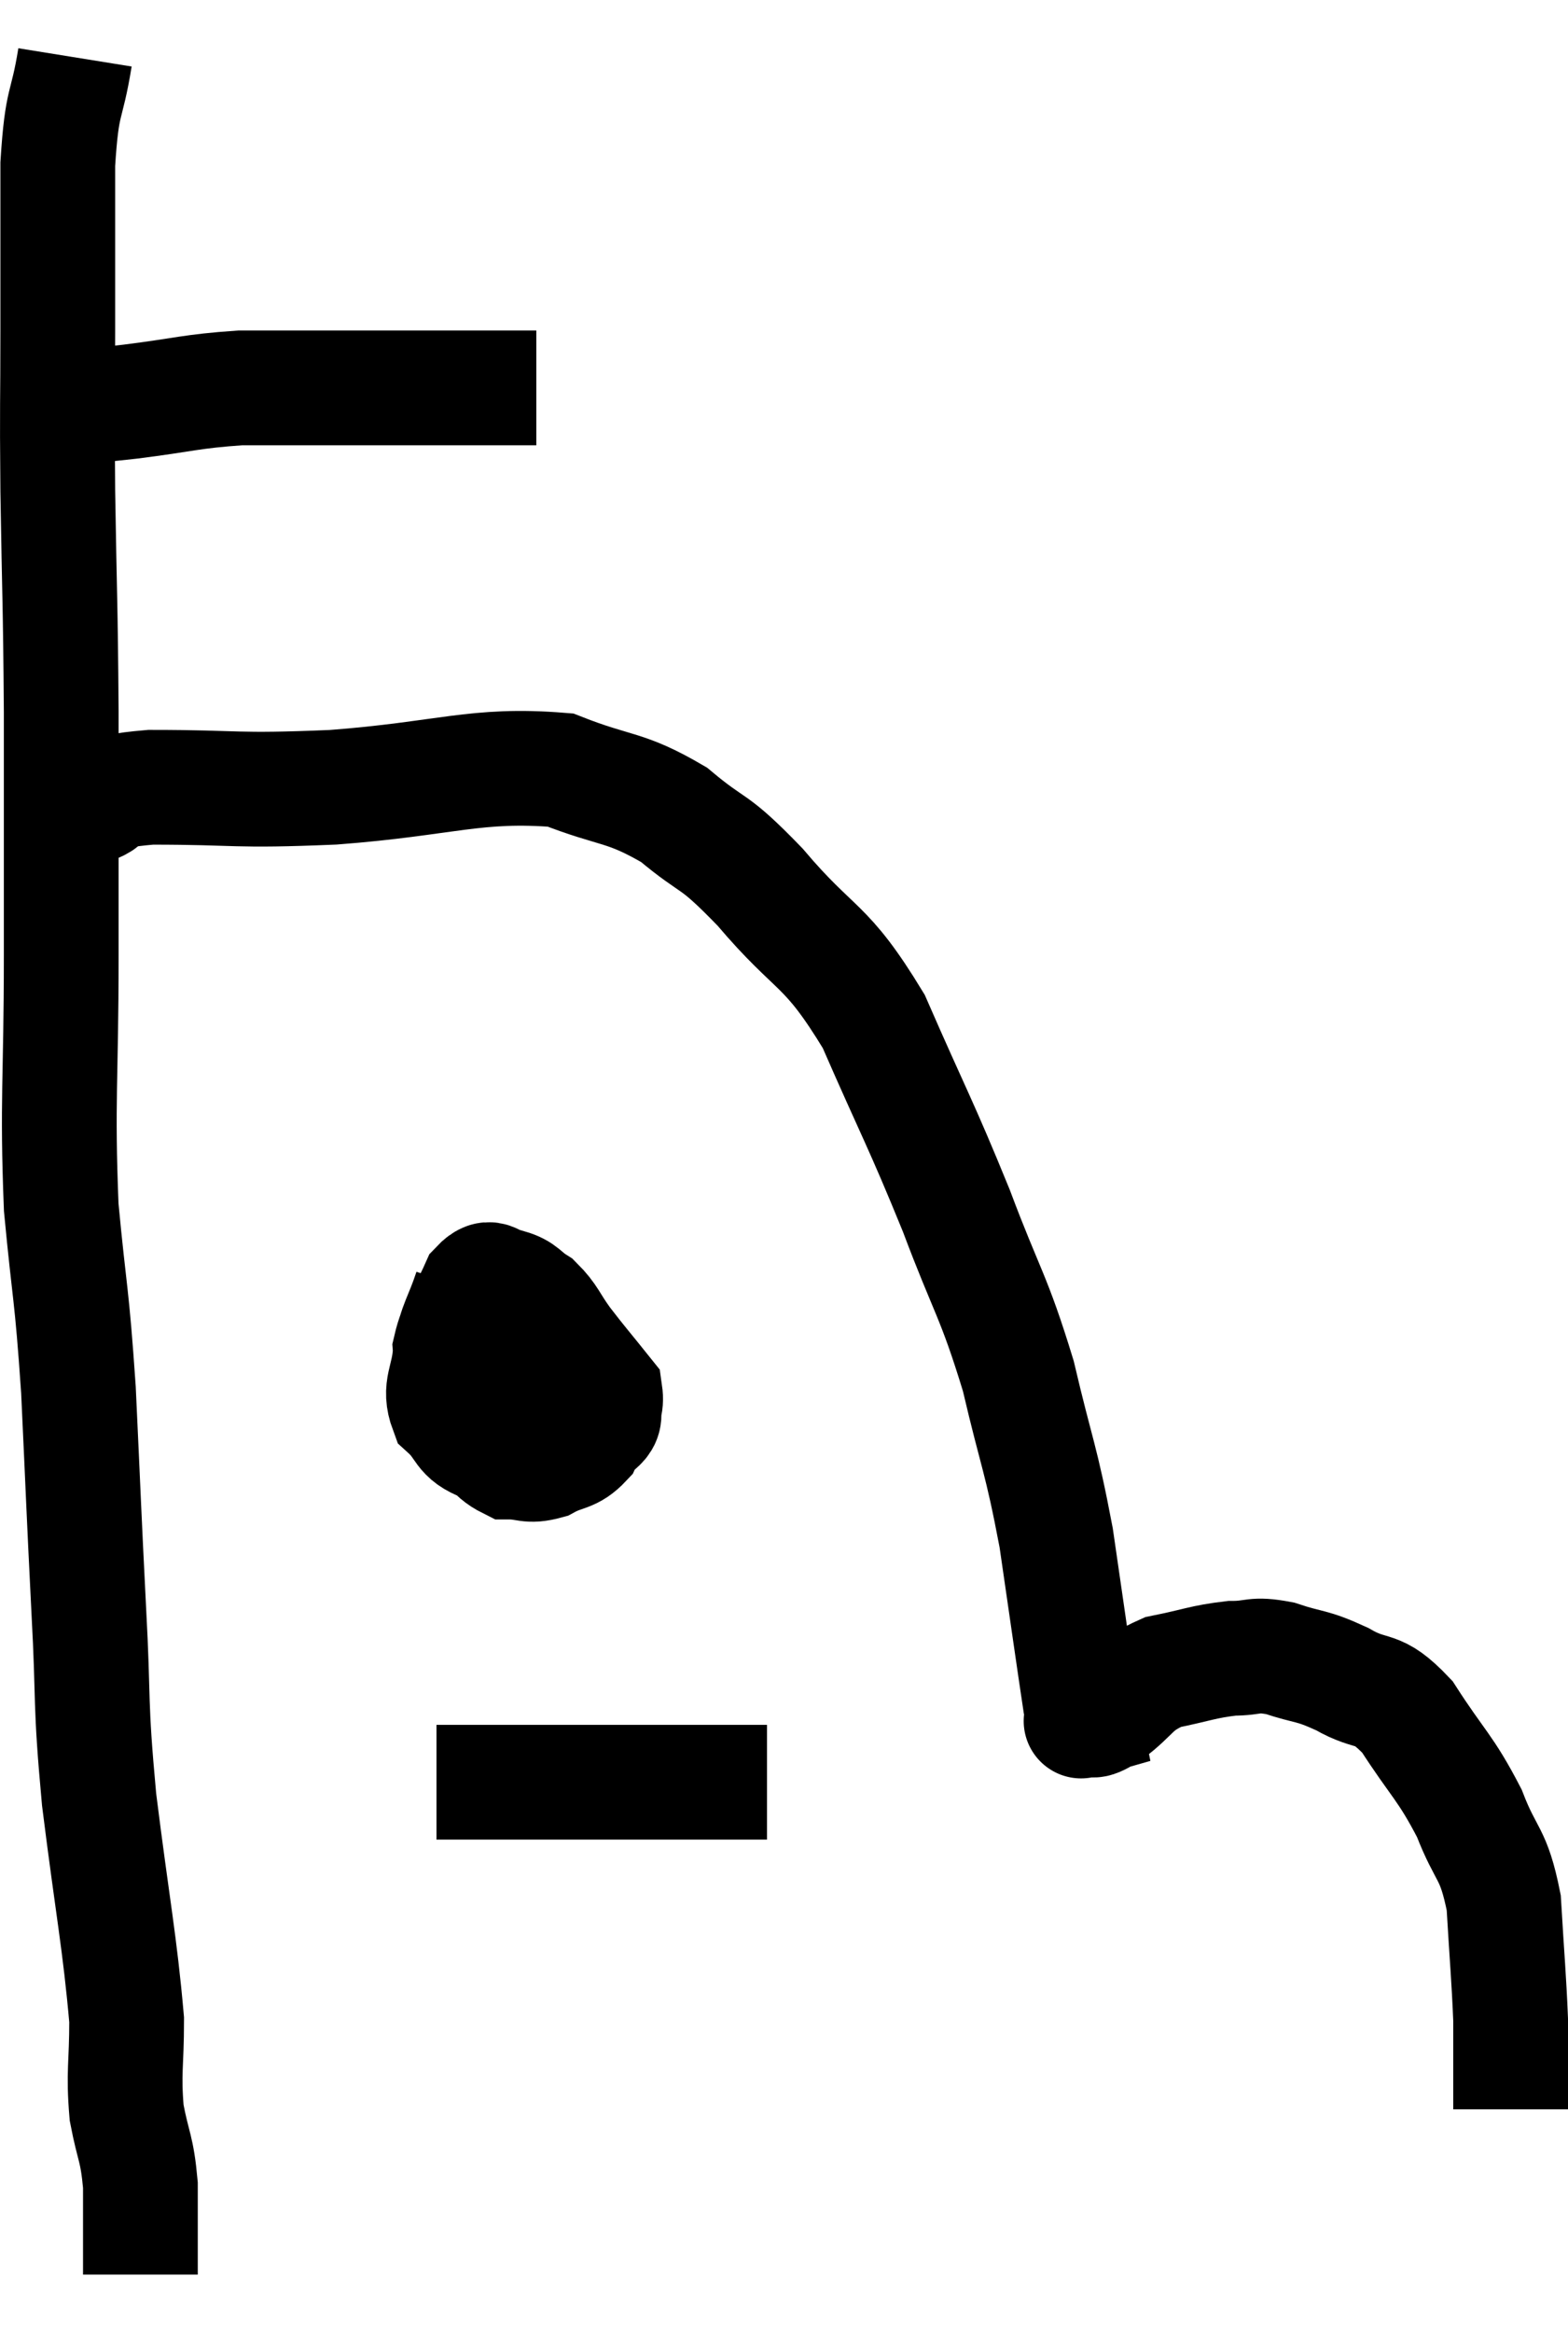<svg xmlns="http://www.w3.org/2000/svg" viewBox="8.893 3.62 27.327 40.64" width="27.327" height="40.64"><path d="M 10.44 10.68 C 10.8 10.65, 10.5 10.695, 11.16 10.62 C 12.12 10.5, 12.21 10.44, 13.08 10.38 C 13.86 10.38, 13.785 10.38, 14.64 10.38 C 15.57 10.38, 15.69 10.38, 16.5 10.38 C 17.19 10.38, 17.445 10.38, 17.88 10.38 C 18.06 10.38, 18.15 10.38, 18.24 10.38 L 18.24 10.38" fill="none" stroke="black" stroke-width="2"></path><path d="M 10.2 4.62 C 10.05 5.55, 9.975 5.295, 9.9 6.48 C 9.9 7.92, 9.9 7.935, 9.9 9.36 C 9.9 10.77, 9.885 10.515, 9.9 12.18 C 9.93 14.1, 9.945 13.995, 9.96 16.02 C 9.96 18.15, 9.96 18.12, 9.96 20.28 C 9.96 22.47, 9.885 22.77, 9.96 24.66 C 10.11 26.25, 10.14 26.085, 10.26 27.84 C 10.35 29.76, 10.35 29.895, 10.44 31.68 C 10.53 33.33, 10.455 33.195, 10.62 34.98 C 10.86 36.9, 10.98 37.455, 11.1 38.82 C 11.1 39.63, 11.04 39.72, 11.1 40.44 C 11.22 41.07, 11.28 41.04, 11.34 41.7 C 11.34 42.39, 11.34 42.69, 11.34 43.08 L 11.34 43.26" fill="none" stroke="black" stroke-width="2"></path><path d="M 10.44 17.7 C 10.98 17.52, 10.455 17.43, 11.52 17.34 C 13.11 17.34, 12.915 17.415, 14.7 17.34 C 16.68 17.19, 17.175 16.92, 18.66 17.04 C 19.65 17.43, 19.77 17.31, 20.64 17.82 C 21.39 18.45, 21.27 18.18, 22.14 19.08 C 23.13 20.25, 23.265 20.01, 24.12 21.42 C 24.84 23.07, 24.93 23.175, 25.56 24.72 C 26.1 26.16, 26.205 26.175, 26.64 27.6 C 26.97 29.01, 27.03 28.995, 27.3 30.42 C 27.51 31.86, 27.6 32.505, 27.72 33.3 C 27.75 33.45, 27.765 33.525, 27.78 33.6 C 27.78 33.6, 27.78 33.6, 27.78 33.6 C 27.78 33.6, 27.675 33.63, 27.78 33.6 C 27.99 33.54, 27.855 33.69, 28.2 33.48 C 28.68 33.12, 28.62 33, 29.16 32.76 C 29.76 32.64, 29.85 32.58, 30.36 32.52 C 30.78 32.52, 30.72 32.43, 31.2 32.52 C 31.74 32.7, 31.725 32.625, 32.28 32.88 C 32.85 33.21, 32.865 32.955, 33.42 33.54 C 33.96 34.38, 34.08 34.41, 34.5 35.22 C 34.8 36, 34.92 35.88, 35.1 36.78 C 35.16 37.8, 35.19 38.085, 35.22 38.82 C 35.22 39.27, 35.22 39.375, 35.22 39.72 C 35.22 39.96, 35.22 40.035, 35.22 40.2 L 35.22 40.38" fill="none" stroke="black" stroke-width="2"></path><path d="M 17.1 26.1 C 16.92 26.64, 16.845 26.655, 16.74 27.18 C 16.71 27.69, 16.53 27.795, 16.68 28.2 C 17.01 28.5, 16.905 28.635, 17.34 28.8 C 17.88 28.83, 18.015 28.89, 18.42 28.86 C 18.69 28.77, 18.705 28.92, 18.96 28.68 C 19.2 28.29, 19.5 28.32, 19.44 27.9 C 19.08 27.45, 19.02 27.39, 18.72 27 C 18.48 26.67, 18.48 26.58, 18.24 26.34 C 18 26.19, 18.015 26.115, 17.76 26.04 C 17.49 26.04, 17.475 25.77, 17.22 26.04 C 16.98 26.58, 16.845 26.67, 16.74 27.12 C 16.77 27.48, 16.71 27.51, 16.8 27.84 C 16.95 28.14, 16.86 28.125, 17.1 28.44 C 17.43 28.77, 17.43 28.935, 17.76 29.1 C 18.09 29.1, 18.09 29.19, 18.42 29.1 C 18.75 28.92, 18.84 28.995, 19.08 28.74 C 19.23 28.41, 19.53 28.485, 19.38 28.08 C 18.93 27.6, 18.765 27.465, 18.48 27.12 C 18.36 26.91, 18.45 26.85, 18.24 26.7 C 17.94 26.61, 17.91 26.55, 17.64 26.52 C 17.4 26.55, 17.28 26.565, 17.16 26.58 L 17.16 26.58" fill="none" stroke="black" stroke-width="2"></path><path d="M 16.5 34.68 C 17.4 34.68, 17.28 34.68, 18.3 34.68 C 19.44 34.68, 19.68 34.68, 20.58 34.68 C 21.24 34.68, 21.48 34.68, 21.9 34.68 C 22.08 34.68, 22.17 34.68, 22.26 34.68 L 22.26 34.68" fill="none" stroke="black" stroke-width="2"></path></svg>